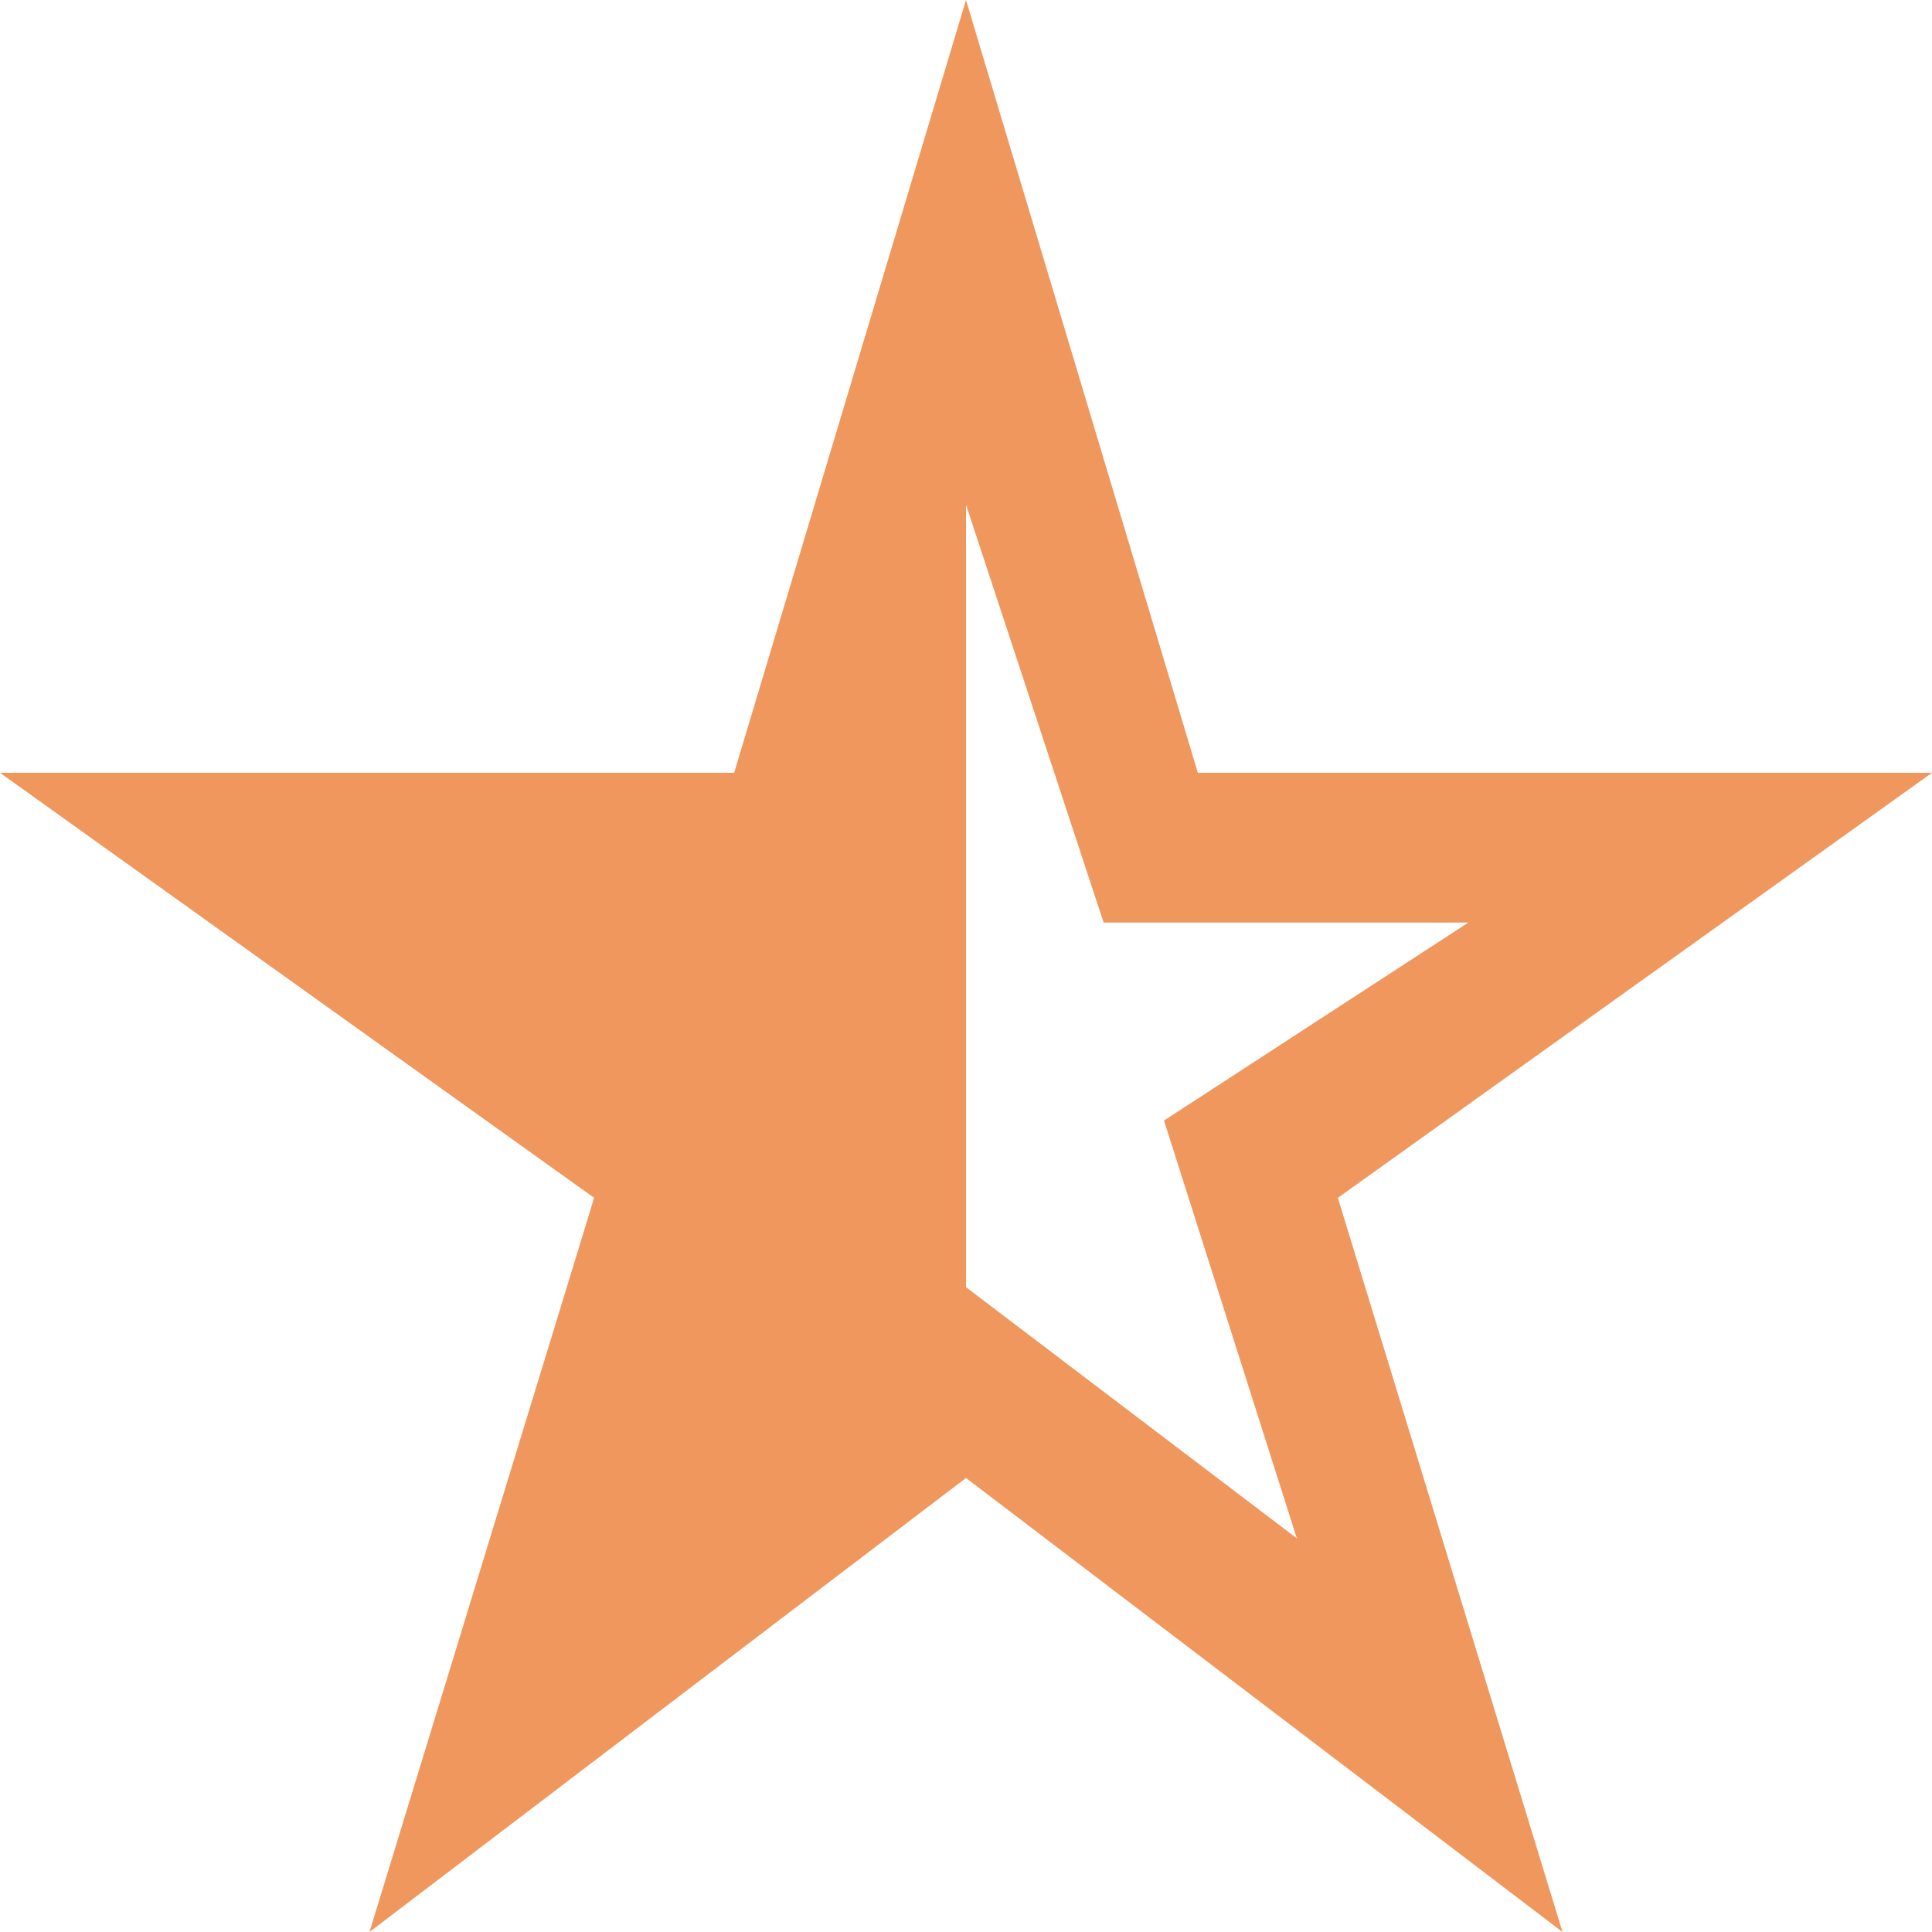 <svg width="25" height="25" viewBox="0 0 25 25" fill="none" xmlns="http://www.w3.org/2000/svg">
<path d="M12.5 6.531V16.656L16.781 19.906L15.062 14.5L19 11.938H14.281L12.5 6.531ZM4.781 25L7.688 15.5L0 10H9.5L12.5 0L15.5 10H25L17.312 15.5L20.219 25L12.5 19.125L4.781 25Z" fill="#F0975E"/>
</svg>

